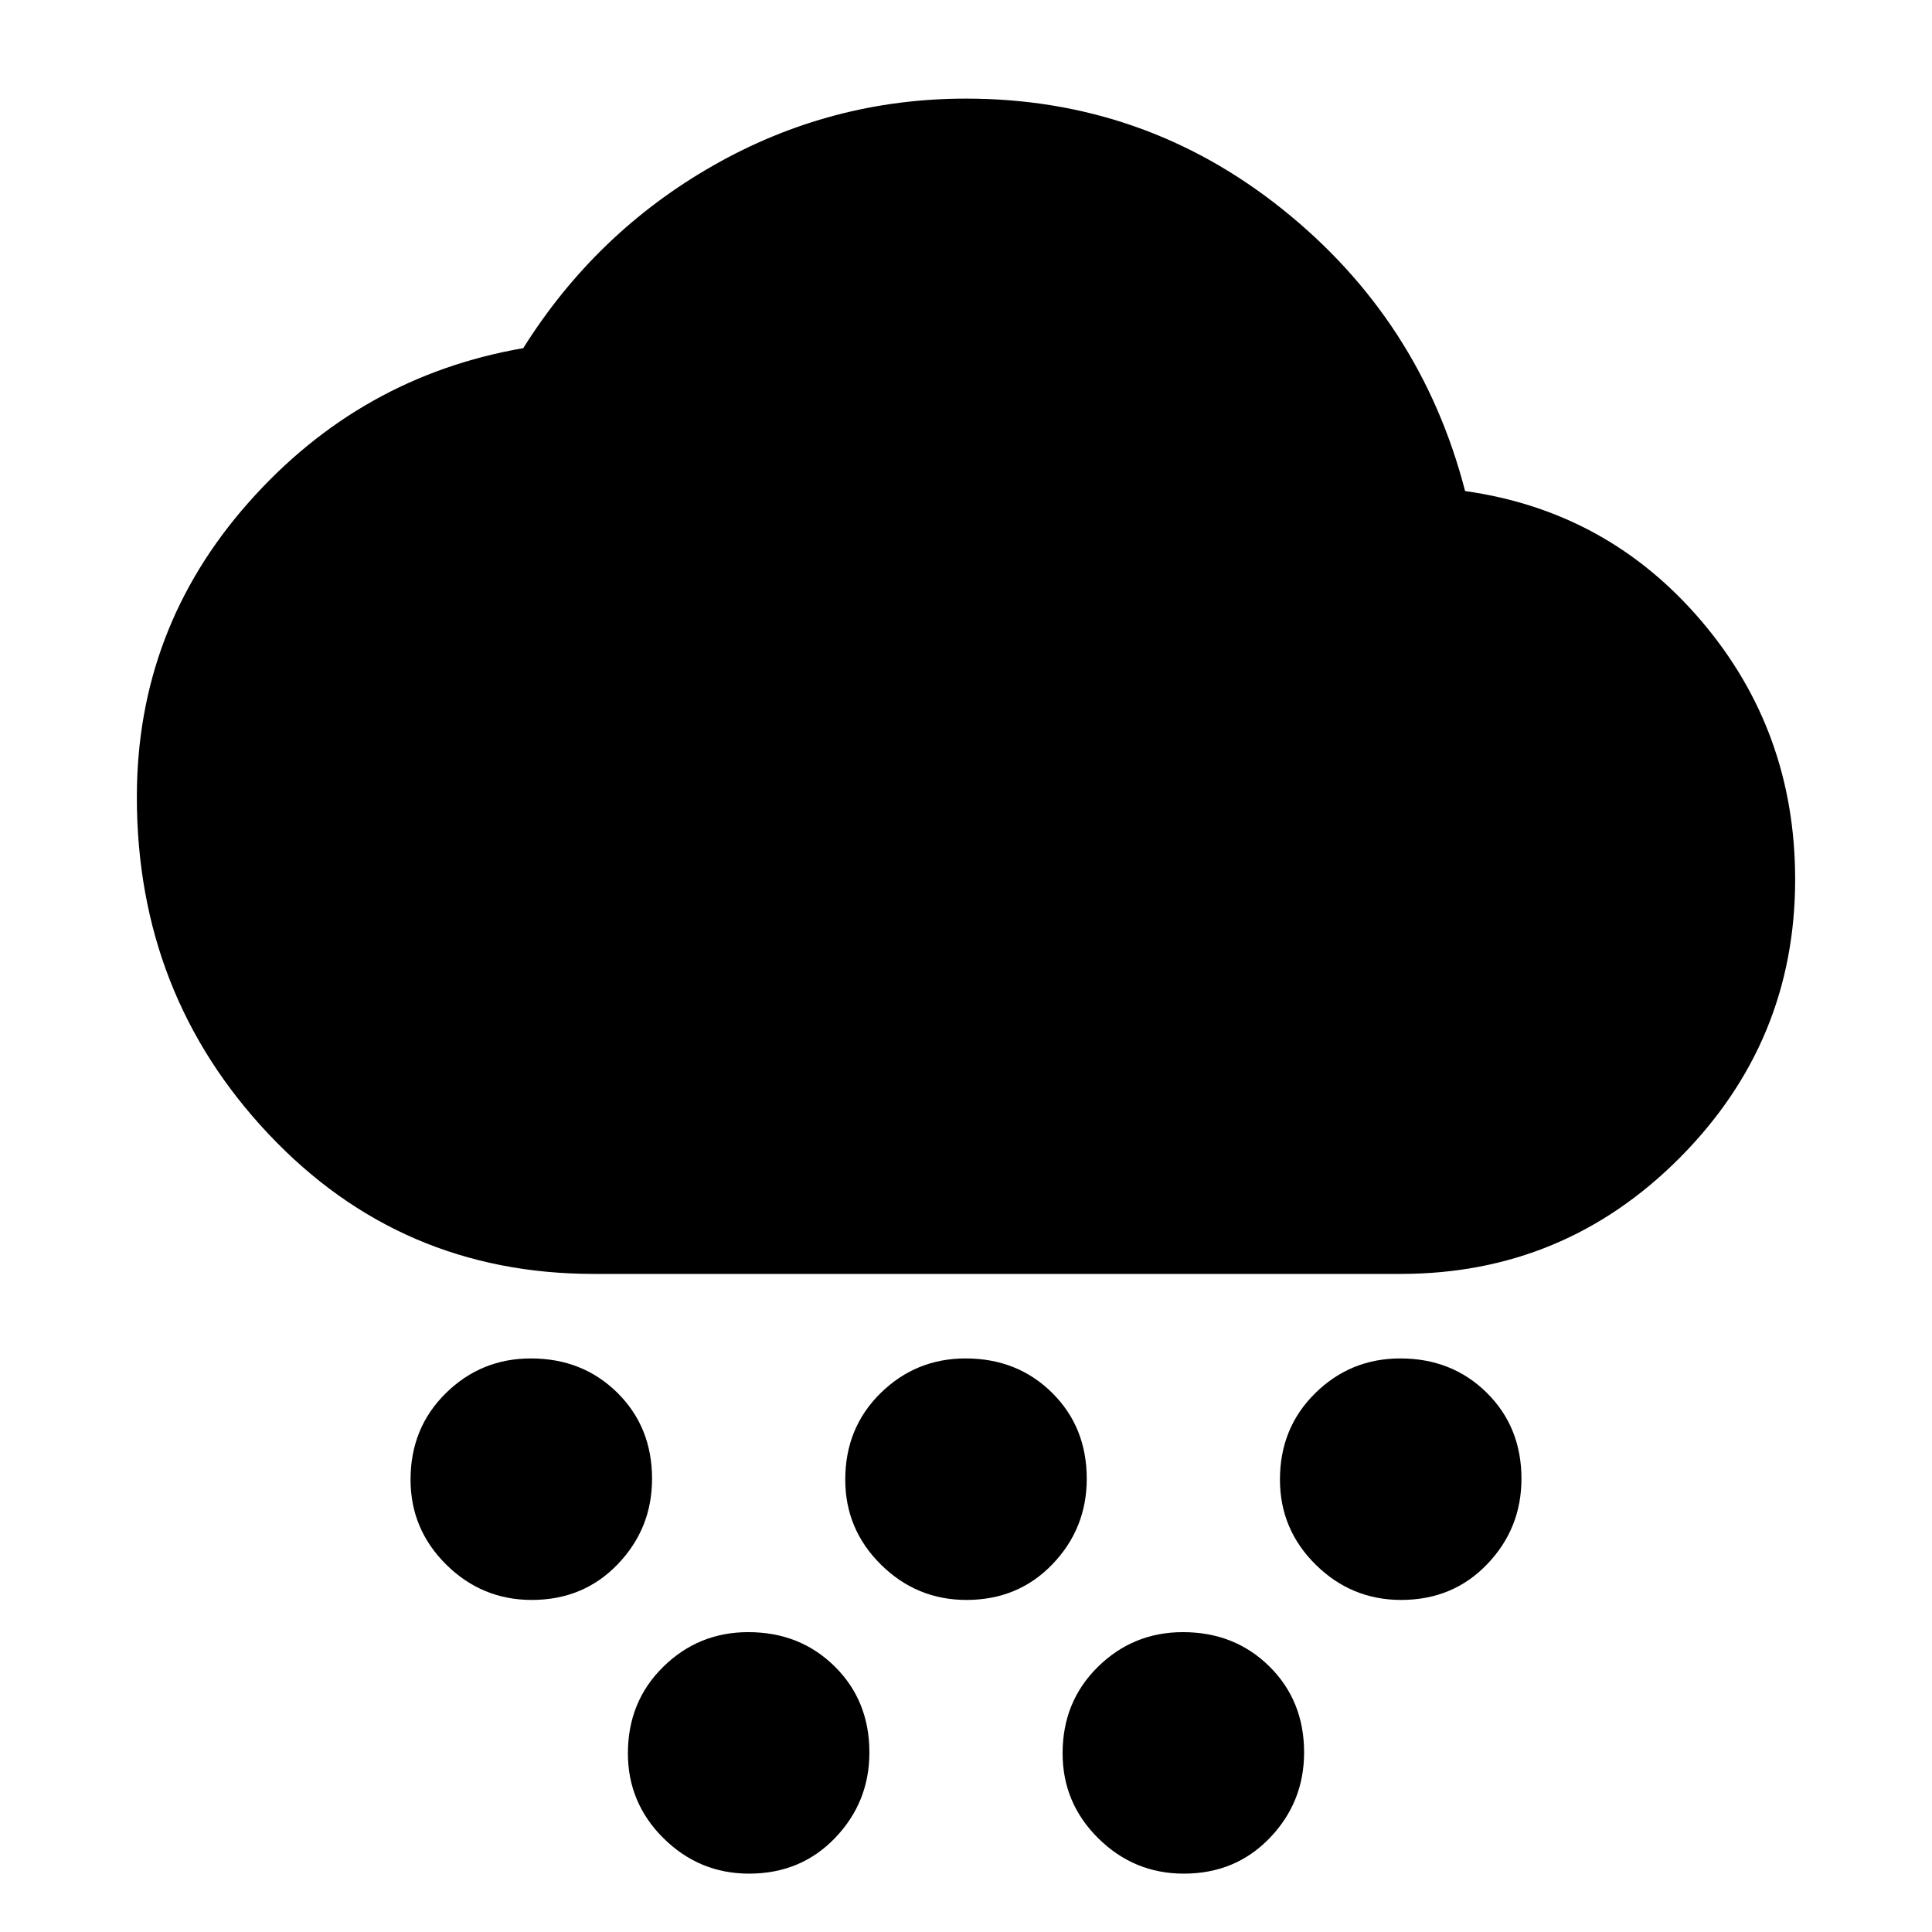 <svg xmlns="http://www.w3.org/2000/svg" height="20" viewBox="0 -960 960 960" width="20"><path d="M264.21-165q-24.71 0-42.46-17.54T204-224.79q0-25.71 17.54-42.96T263.79-285q25.71 0 42.96 17.04T324-225.21q0 24.71-17.04 42.46T264.21-165Zm432 0q-24.71 0-42.46-17.54T636-224.79q0-25.71 17.54-42.96T695.79-285q25.71 0 42.96 17.04T756-225.21q0 24.71-17.04 42.46T696.21-165Zm-324 136q-24.71 0-42.46-17.54T312-88.79q0-25.71 17.54-42.96T371.79-149q25.71 0 42.96 17.04T432-89.21q0 24.71-17.04 42.46T372.21-29Zm108-136q-24.71 0-42.46-17.54T420-224.79q0-25.71 17.54-42.96T479.79-285q25.71 0 42.96 17.04T540-225.21q0 24.71-17.04 42.46T480.21-165Zm108 136q-24.71 0-42.46-17.54T528-88.79q0-25.71 17.54-42.96T587.79-149q25.71 0 42.96 17.04T648-89.21q0 24.71-17.04 42.46T588.21-29ZM295-327q-96 0-161.5-69.43T68-564q0-83.59 55.5-146.3Q179-773 260-787q36.1-57.53 94.44-90.77Q412.78-911 480-911q88.56 0 157.28 55T728-716q71 10 117.5 64.67T892-523q0 80.67-57.37 138.33Q777.25-327 696-327H295Z"/></svg>